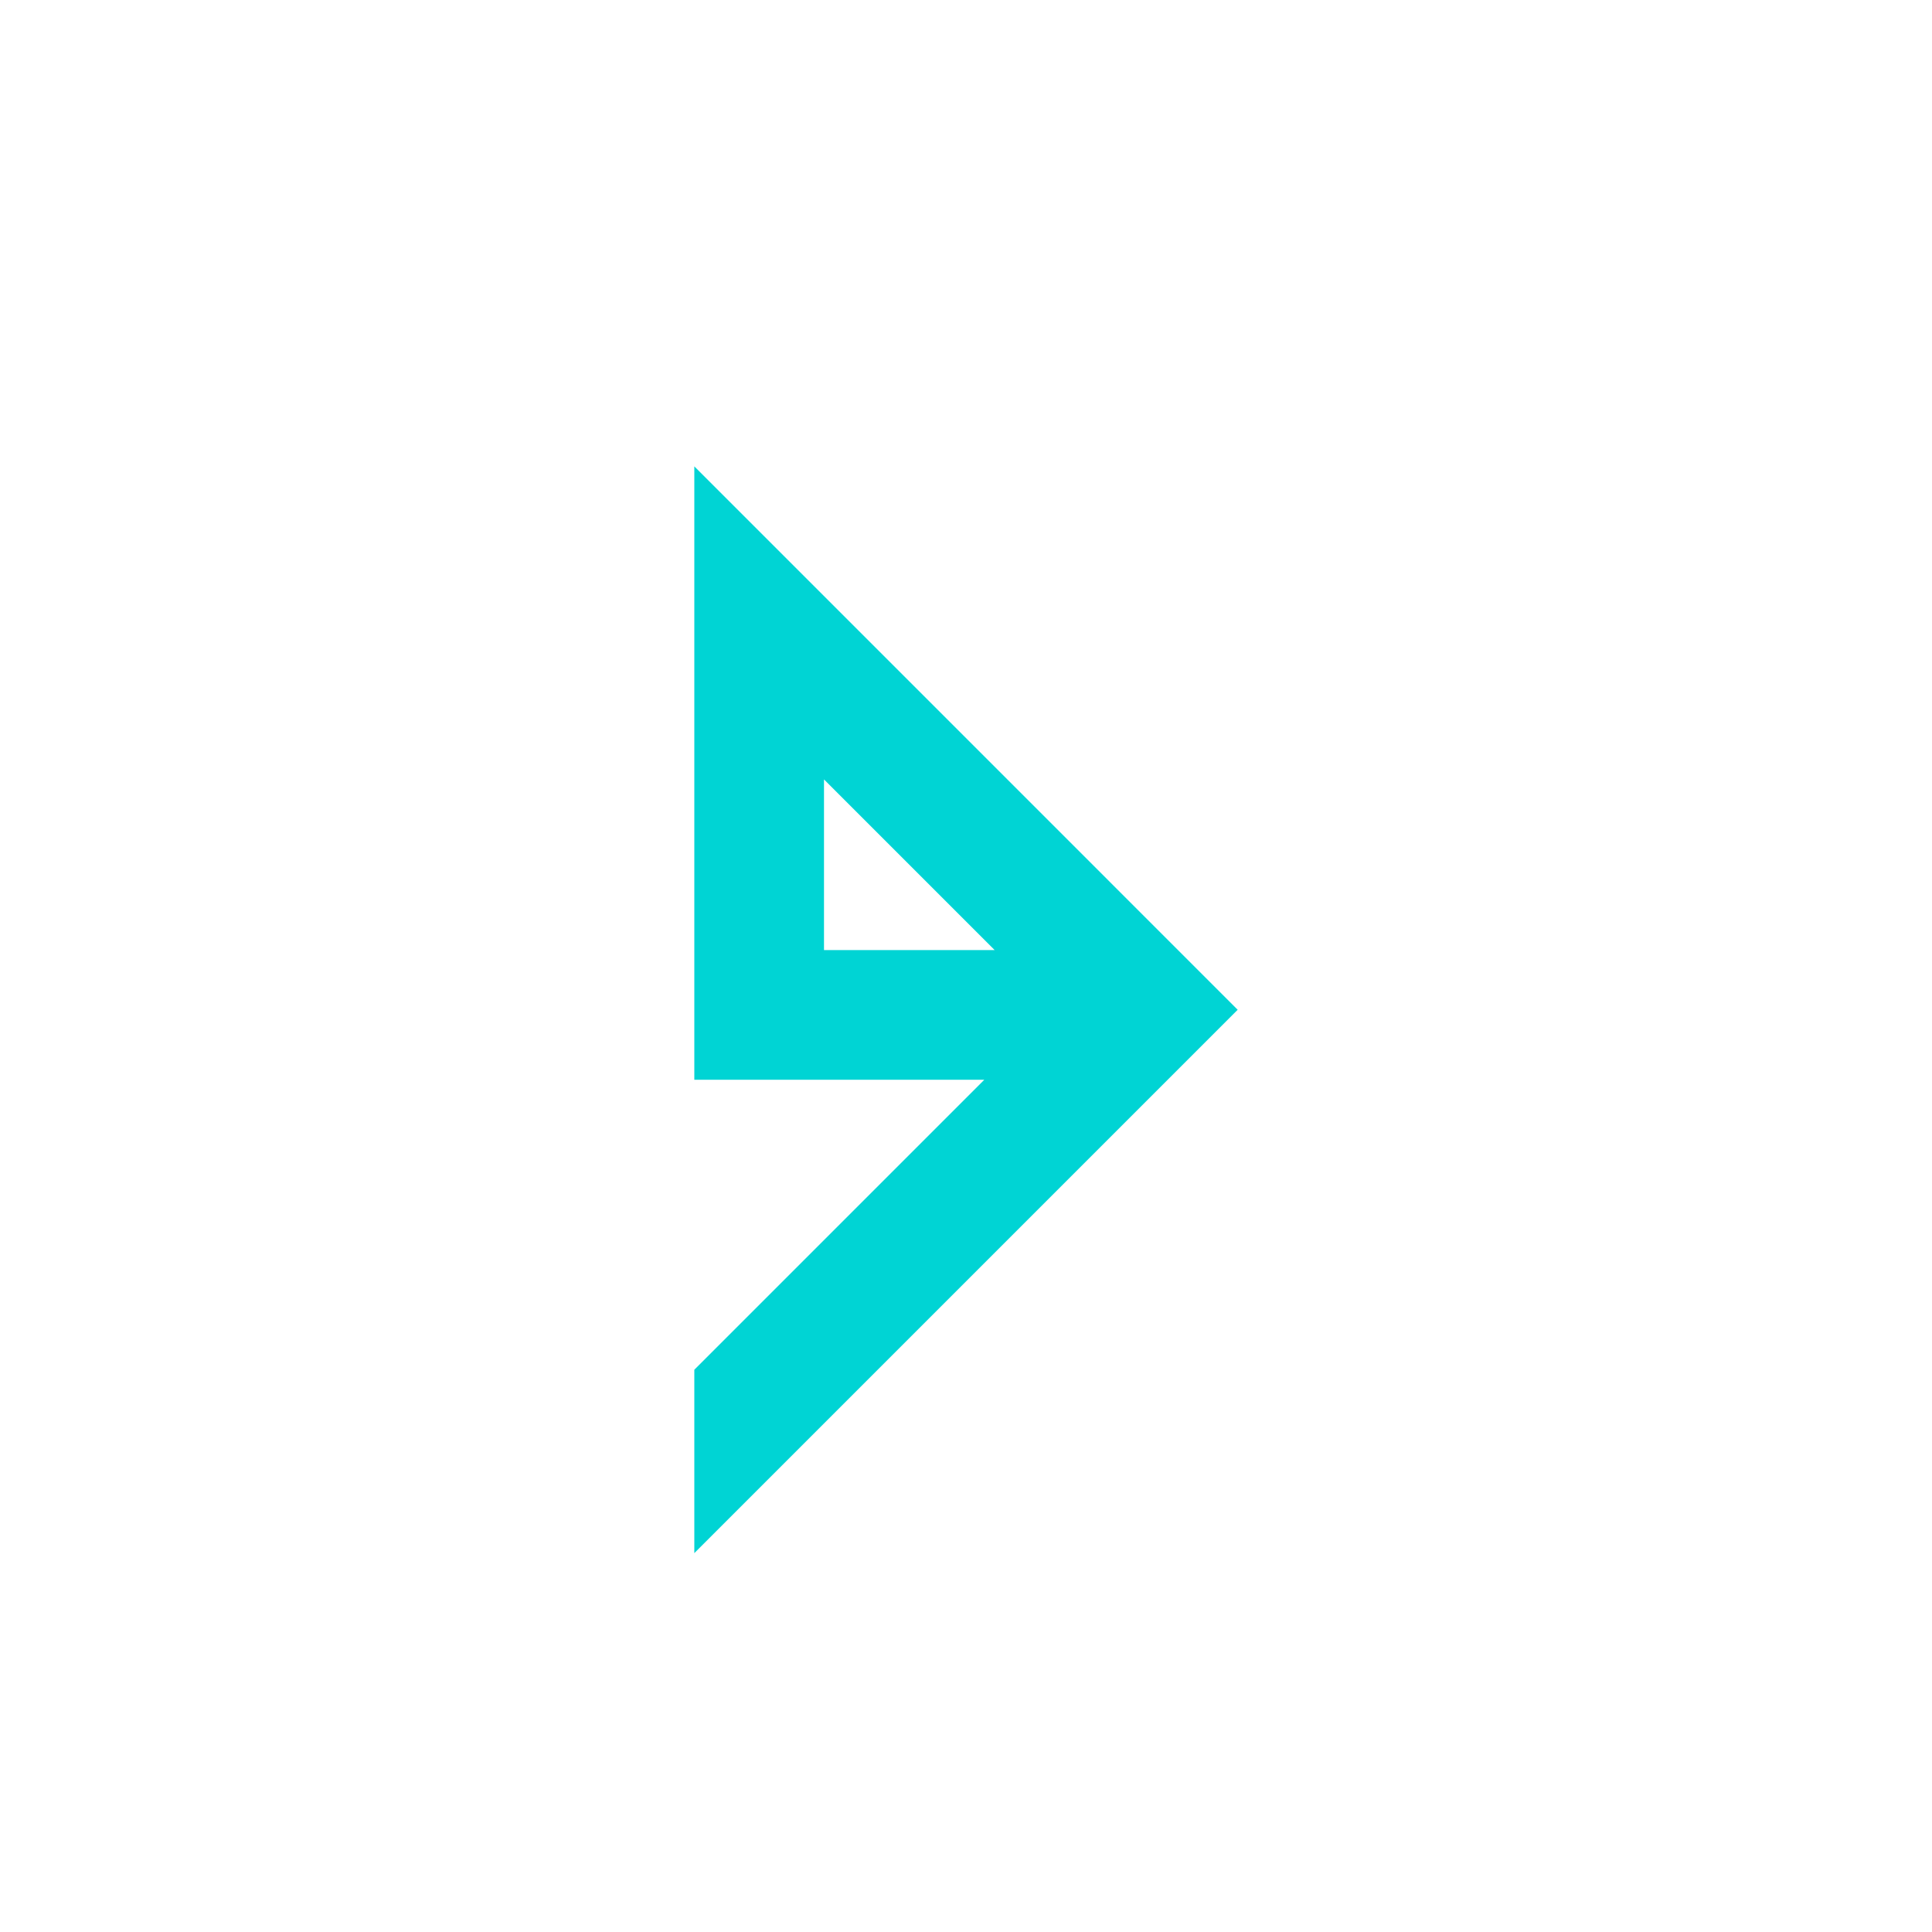 <svg xmlns="http://www.w3.org/2000/svg" width="100" height="100" viewBox="0 0 100 100">
  <g id="グループ_24" data-name="グループ 24" transform="translate(-546 -635)">
    <rect id="長方形_17" data-name="長方形 17" width="100" height="100" transform="translate(546 635)" fill="none"/>
    <path id="パス_81" data-name="パス 81" d="M262.319,56.363l8.832,8.832h-8.832Zm-6.712,15.544h15.01l-15.01,15.01v9.492l28.124-28.124L255.607,40.16Z" transform="translate(326.331 618.98)" fill="#00d4d4"/>
  </g>
</svg>
